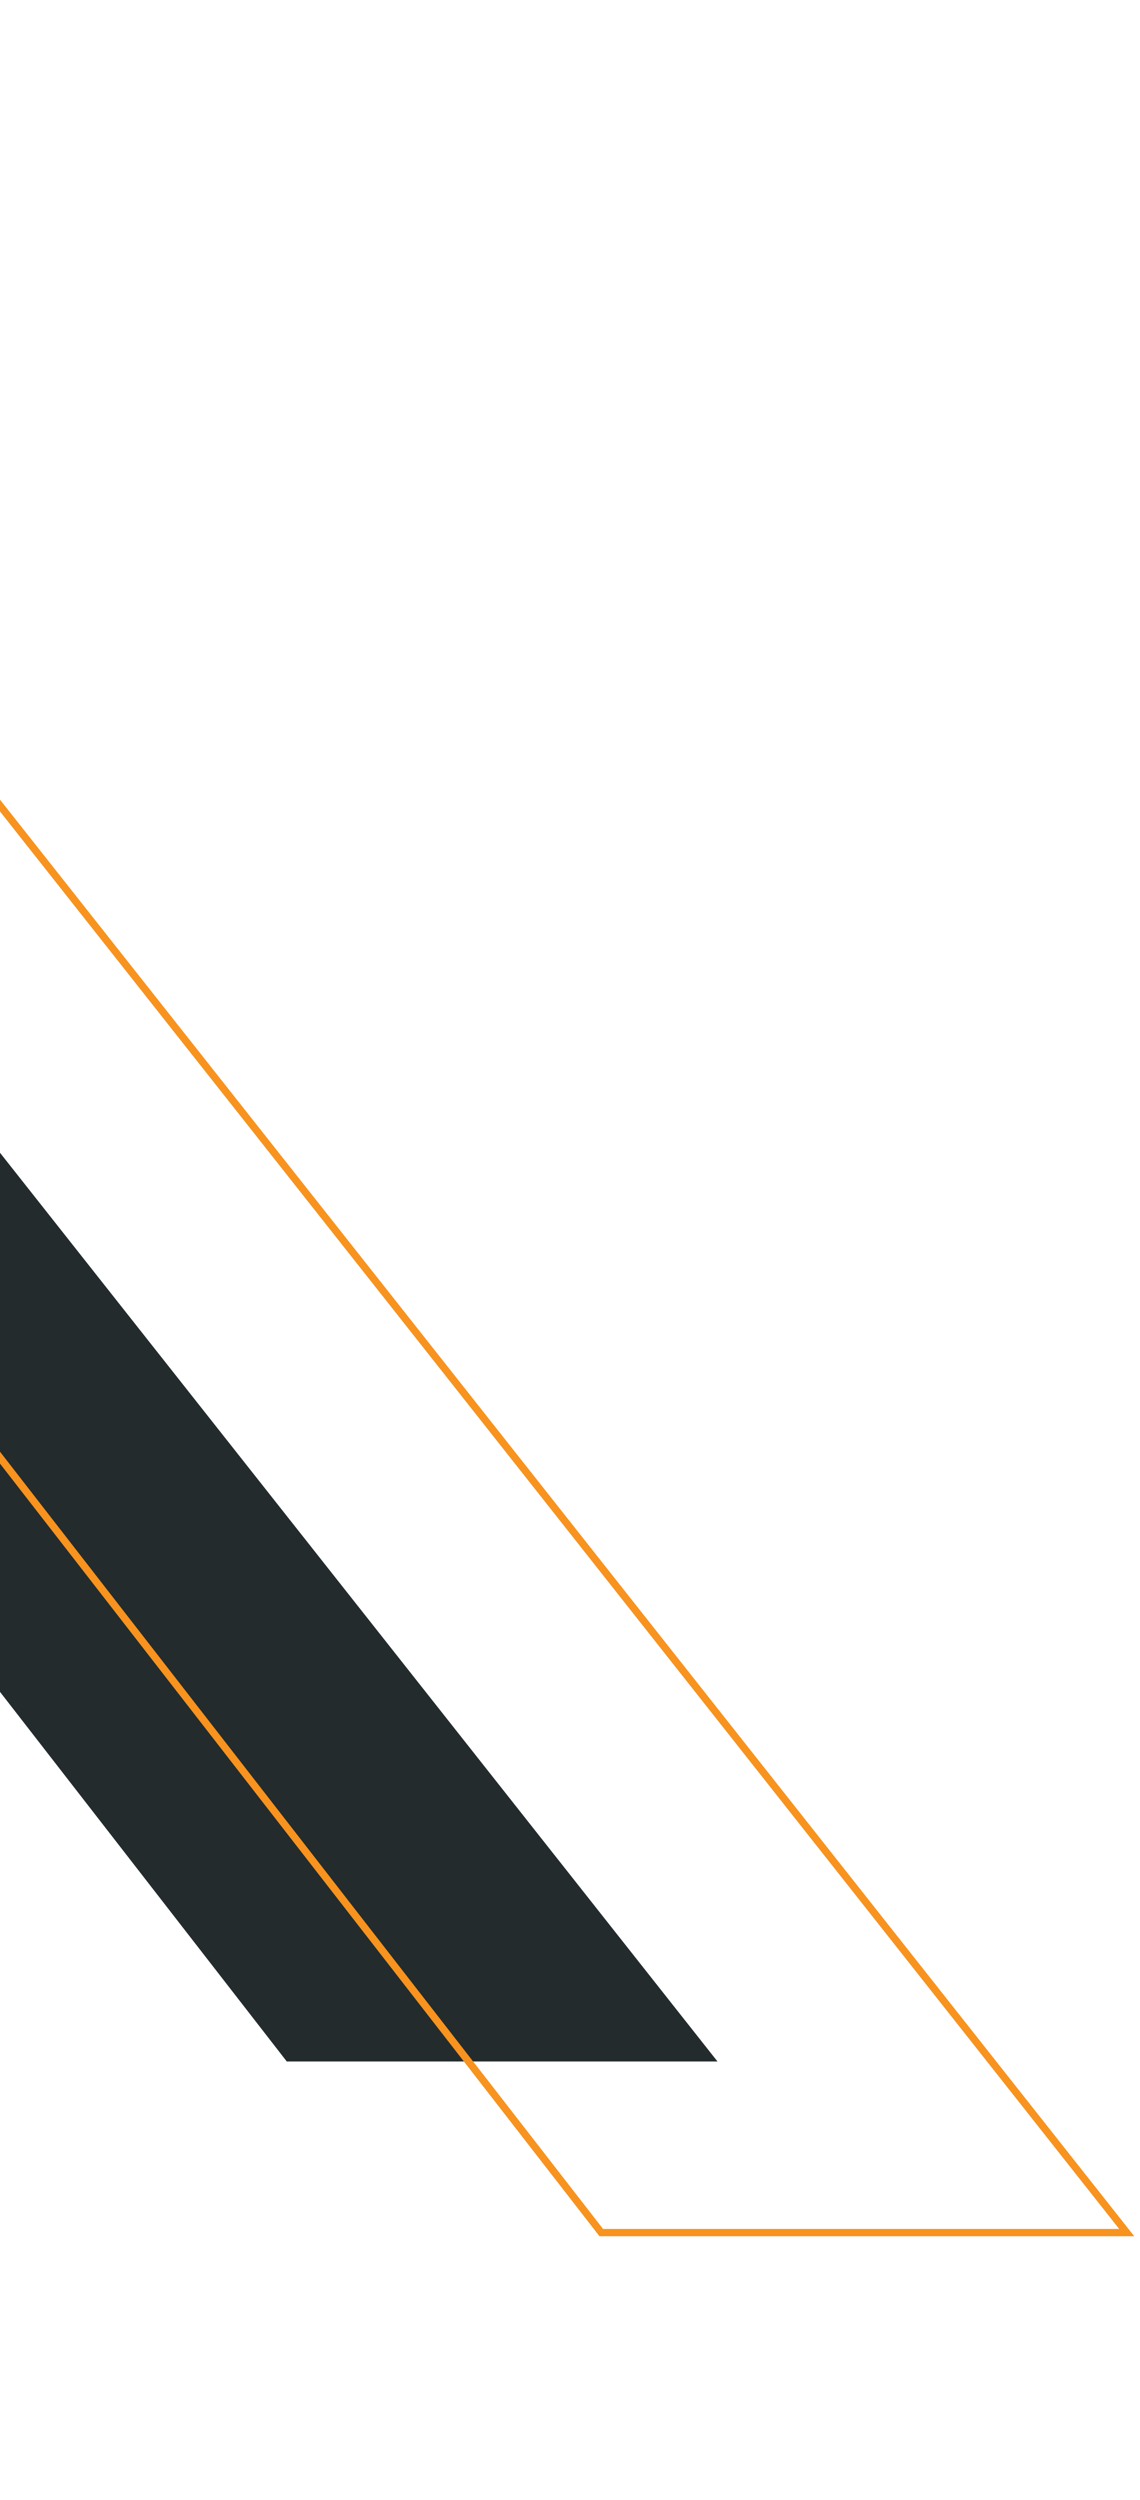 <svg width="156" height="342" viewBox="0 0 156 342" fill="none" xmlns="http://www.w3.org/2000/svg">
<path d="M-95.65 36.591L98.182 282.022L39.242 282.022L-130.247 63.634L-95.65 36.591Z" fill="#0C1417" fill-opacity="0.9"/>
<path d="M-127.707 34.864L-85.536 1.901L154.183 305.432L82.278 305.432L-127.707 34.864Z" stroke="#F7931E"/>
</svg>
